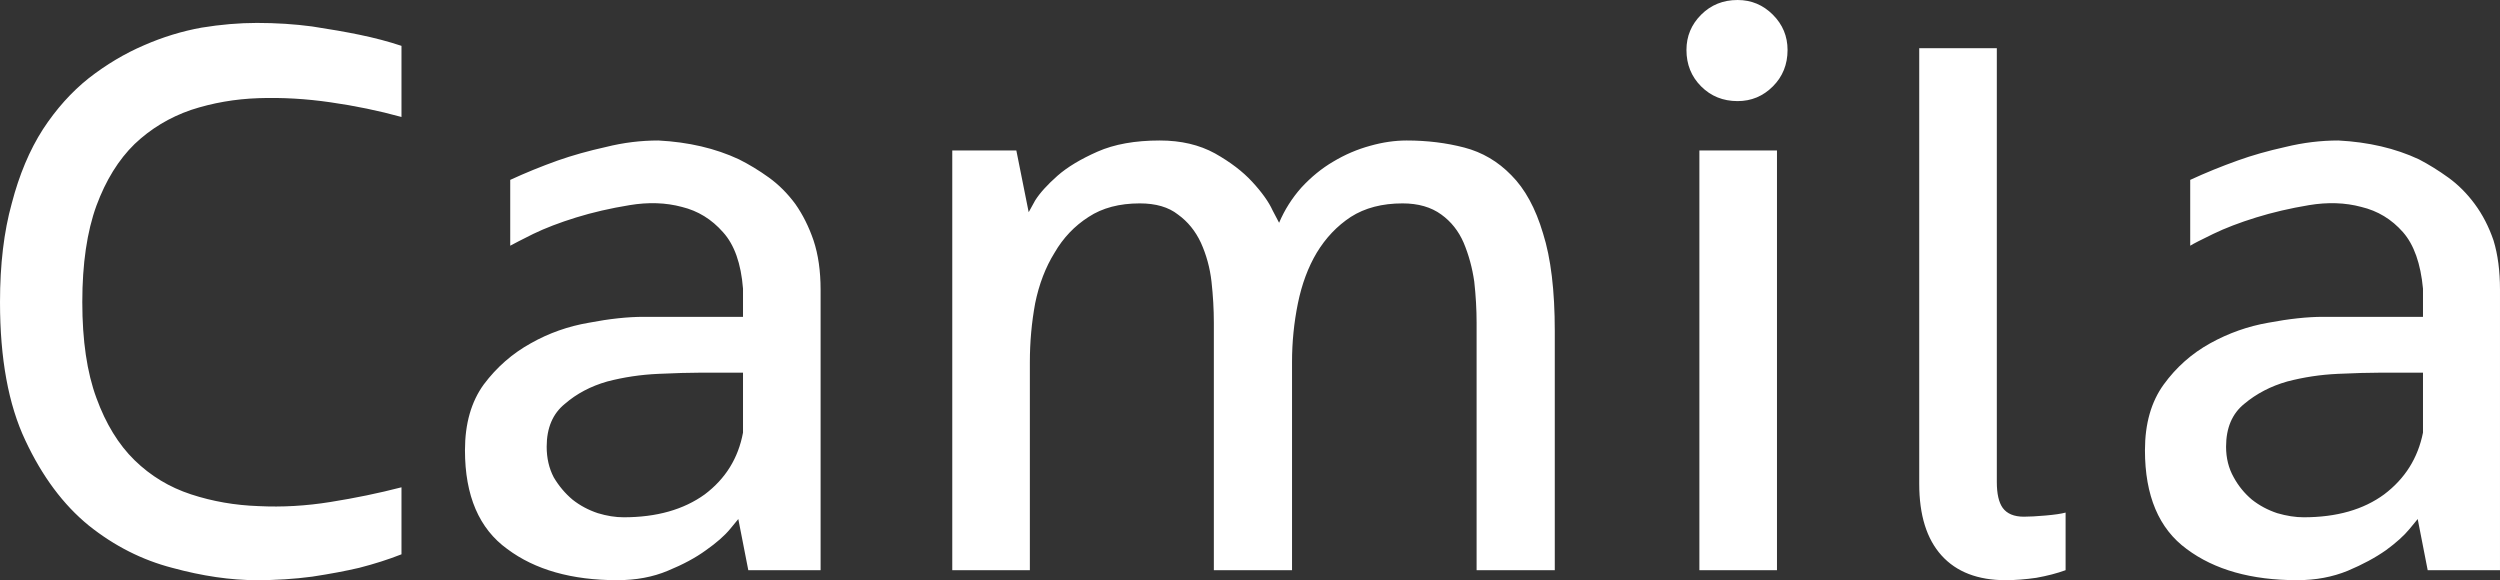 <svg data-v-423bf9ae="" xmlns="http://www.w3.org/2000/svg" viewBox="0 0 258.541 60" class="font"><rect x="0" y="0" width="258.541" height="60" fill="#333333" stroke="none"/><!----><!----><!----><g data-v-423bf9ae="" id="19160730-973d-4a22-9774-c64d62bc8e8b" fill="white" transform="matrix(6.079,0,0,6.079,-4.498,-4.863)"><path d="M5.11 1.19L5.11 1.19L5.11 1.19Q5.60 1.19 6.05 1.25L6.05 1.25L6.05 1.25Q6.51 1.32 6.85 1.39L6.85 1.39L6.85 1.39Q7.24 1.47 7.57 1.58L7.57 1.58L7.57 2.79L7.57 2.79Q6.99 2.63 6.36 2.54L6.36 2.54L6.36 2.54Q5.74 2.45 5.14 2.47L5.14 2.47L5.14 2.47Q4.54 2.49 3.99 2.67L3.99 2.67L3.99 2.67Q3.44 2.86 3.03 3.25L3.03 3.25L3.03 3.25Q2.62 3.65 2.38 4.30L2.38 4.30L2.38 4.30Q2.14 4.96 2.14 5.94L2.14 5.94L2.14 5.94Q2.14 6.92 2.38 7.57L2.38 7.57L2.38 7.57Q2.62 8.23 3.03 8.63L3.03 8.63L3.03 8.63Q3.44 9.03 3.99 9.21L3.99 9.21L3.99 9.21Q4.54 9.39 5.14 9.41L5.14 9.41L5.14 9.41Q5.74 9.44 6.36 9.34L6.36 9.34L6.36 9.34Q6.99 9.24 7.57 9.09L7.57 9.09L7.57 10.23L7.57 10.23Q7.24 10.36 6.85 10.46L6.85 10.46L6.85 10.46Q6.51 10.54 6.05 10.61L6.05 10.61L6.05 10.61Q5.60 10.67 5.11 10.67L5.11 10.67L5.11 10.67Q4.44 10.67 3.67 10.46L3.67 10.46L3.67 10.46Q2.90 10.26 2.25 9.74L2.25 9.74L2.25 9.74Q1.60 9.21 1.17 8.29L1.17 8.29L1.17 8.29Q0.74 7.38 0.74 5.94L0.74 5.94L0.74 5.94Q0.74 4.98 0.94 4.26L0.94 4.26L0.94 4.26Q1.13 3.53 1.47 3.00L1.47 3.00L1.47 3.00Q1.81 2.48 2.25 2.13L2.25 2.13L2.25 2.13Q2.70 1.78 3.19 1.57L3.19 1.57L3.19 1.57Q3.67 1.36 4.17 1.27L4.17 1.27L4.17 1.27Q4.66 1.19 5.11 1.19ZM11.94 3.19L11.94 3.19L11.94 3.19Q12.71 3.23 13.31 3.51L13.31 3.51L13.31 3.51Q13.57 3.64 13.82 3.82L13.82 3.82L13.82 3.82Q14.07 4.00 14.27 4.27L14.27 4.27L14.27 4.27Q14.46 4.54 14.58 4.89L14.58 4.89L14.58 4.89Q14.70 5.25 14.70 5.73L14.70 5.73L14.70 10.50L13.47 10.50L13.30 9.63L13.30 9.63Q13.30 9.63 13.16 9.80L13.16 9.80L13.16 9.80Q13.02 9.97 12.75 10.16L12.75 10.16L12.75 10.16Q12.49 10.35 12.10 10.51L12.10 10.51L12.10 10.51Q11.72 10.67 11.24 10.67L11.24 10.67L11.24 10.67Q10.08 10.67 9.37 10.14L9.37 10.14L9.37 10.14Q8.65 9.62 8.65 8.46L8.65 8.46L8.65 8.46Q8.65 7.78 8.97 7.34L8.97 7.34L8.97 7.34Q9.30 6.90 9.77 6.64L9.77 6.64L9.77 6.64Q10.23 6.38 10.76 6.29L10.76 6.29L10.76 6.29Q11.28 6.19 11.69 6.19L11.69 6.19L13.38 6.19L13.38 5.71L13.38 5.71Q13.33 5.07 13.04 4.75L13.04 4.75L13.04 4.75Q12.75 4.42 12.34 4.32L12.34 4.32L12.34 4.32Q11.93 4.21 11.45 4.29L11.45 4.29L11.45 4.29Q10.96 4.37 10.54 4.50L10.54 4.50L10.54 4.50Q10.12 4.63 9.81 4.78L9.81 4.78L9.81 4.78Q9.51 4.93 9.42 4.98L9.42 4.98L9.42 3.86L9.42 3.86Q9.81 3.68 10.23 3.53L10.23 3.53L10.23 3.53Q10.60 3.40 11.05 3.30L11.05 3.30L11.05 3.30Q11.49 3.19 11.94 3.19ZM11.35 9.60L11.35 9.60L11.35 9.60Q12.19 9.60 12.73 9.21L12.73 9.21L12.73 9.21Q13.26 8.81 13.38 8.16L13.38 8.16L13.38 7.14L12.64 7.14L12.64 7.14Q12.38 7.14 11.94 7.16L11.94 7.16L11.94 7.16Q11.49 7.18 11.07 7.29L11.07 7.29L11.07 7.29Q10.65 7.41 10.35 7.67L10.35 7.67L10.35 7.67Q10.04 7.92 10.04 8.40L10.04 8.40L10.04 8.40Q10.04 8.69 10.16 8.92L10.16 8.92L10.16 8.92Q10.29 9.14 10.48 9.30L10.48 9.30L10.48 9.30Q10.67 9.45 10.91 9.53L10.91 9.53L10.91 9.53Q11.14 9.60 11.35 9.60ZM24.67 3.19L24.67 3.19L24.67 3.19Q25.19 3.19 25.65 3.31L25.65 3.31L25.65 3.31Q26.11 3.43 26.45 3.78L26.45 3.78L26.45 3.78Q26.80 4.13 26.99 4.77L26.99 4.77L26.99 4.77Q27.19 5.40 27.19 6.43L27.19 6.43L27.19 10.50L25.86 10.50L25.86 6.29L25.86 6.29Q25.86 5.95 25.82 5.59L25.82 5.59L25.82 5.59Q25.77 5.24 25.64 4.93L25.64 4.93L25.64 4.93Q25.51 4.63 25.26 4.45L25.26 4.45L25.26 4.45Q25.00 4.26 24.60 4.26L24.60 4.26L24.60 4.26Q24.08 4.26 23.72 4.49L23.72 4.49L23.72 4.49Q23.37 4.72 23.14 5.10L23.14 5.10L23.14 5.10Q22.92 5.47 22.82 5.96L22.82 5.96L22.82 5.96Q22.72 6.45 22.72 6.96L22.72 6.96L22.72 10.50L21.39 10.50L21.39 6.29L21.39 6.29Q21.39 5.95 21.35 5.59L21.35 5.59L21.35 5.59Q21.31 5.24 21.17 4.93L21.17 4.93L21.17 4.93Q21.03 4.63 20.78 4.45L20.78 4.45L20.78 4.45Q20.54 4.26 20.13 4.26L20.13 4.26L20.13 4.26Q19.61 4.26 19.26 4.49L19.26 4.49L19.26 4.49Q18.90 4.72 18.68 5.10L18.68 5.10L18.68 5.10Q18.45 5.47 18.35 5.96L18.35 5.96L18.35 5.96Q18.26 6.45 18.26 6.96L18.26 6.96L18.26 10.50L16.94 10.50L16.94 3.36L18.03 3.36L18.24 4.41L18.24 4.41Q18.24 4.41 18.35 4.21L18.35 4.21L18.35 4.21Q18.47 4.02 18.73 3.79L18.73 3.79L18.73 3.79Q18.98 3.57 19.41 3.38L19.41 3.38L19.41 3.38Q19.84 3.19 20.47 3.19L20.47 3.19L20.47 3.19Q21.01 3.19 21.41 3.41L21.41 3.41L21.41 3.41Q21.80 3.63 22.04 3.89L22.04 3.89L22.04 3.89Q22.29 4.16 22.39 4.38L22.39 4.38L22.39 4.38Q22.50 4.59 22.50 4.59L22.50 4.59L22.50 4.59Q22.64 4.26 22.88 3.99L22.88 3.99L22.88 3.99Q23.13 3.72 23.42 3.55L23.42 3.55L23.42 3.55Q23.72 3.37 24.05 3.28L24.05 3.28L24.05 3.28Q24.37 3.19 24.67 3.19ZM30.97 3.36L30.97 10.50L29.65 10.50L29.65 3.36L30.97 3.36ZM31.15 1.65L31.15 1.65L31.15 1.65Q31.15 2.02 30.90 2.27L30.90 2.27L30.90 2.27Q30.65 2.52 30.30 2.52L30.30 2.52L30.30 2.52Q29.93 2.52 29.68 2.27L29.68 2.27L29.68 2.27Q29.43 2.02 29.43 1.65L29.43 1.65L29.43 1.65Q29.43 1.30 29.68 1.05L29.68 1.05L29.68 1.05Q29.93 0.80 30.30 0.80L30.30 0.80L30.30 0.80Q30.65 0.80 30.90 1.05L30.90 1.05L30.90 1.05Q31.15 1.30 31.15 1.65ZM35.88 9.52L35.88 10.50L35.88 10.50Q35.66 10.58 35.38 10.63L35.38 10.63L35.38 10.63Q35.10 10.67 34.86 10.67L34.86 10.67L34.86 10.67Q34.15 10.67 33.77 10.25L33.77 10.25L33.77 10.25Q33.39 9.83 33.39 9.03L33.39 9.03L33.39 1.62L34.71 1.62L34.71 9.00L34.71 9.00Q34.71 9.30 34.81 9.44L34.81 9.44L34.81 9.44Q34.92 9.59 35.17 9.59L35.17 9.59L35.17 9.59Q35.31 9.59 35.54 9.57L35.54 9.57L35.54 9.57Q35.77 9.55 35.88 9.52L35.88 9.52ZM40.52 3.19L40.52 3.19L40.52 3.19Q41.29 3.23 41.89 3.51L41.89 3.51L41.89 3.51Q42.14 3.64 42.39 3.82L42.39 3.82L42.39 3.82Q42.64 4.00 42.84 4.27L42.84 4.27L42.84 4.27Q43.04 4.54 43.16 4.89L43.16 4.89L43.16 4.89Q43.27 5.25 43.27 5.73L43.27 5.73L43.27 10.50L42.04 10.50L41.87 9.63L41.87 9.63Q41.87 9.63 41.73 9.80L41.73 9.80L41.73 9.80Q41.59 9.97 41.33 10.16L41.33 10.16L41.33 10.16Q41.06 10.35 40.68 10.51L40.68 10.51L40.68 10.51Q40.29 10.67 39.82 10.67L39.82 10.67L39.82 10.67Q38.65 10.67 37.94 10.14L37.94 10.14L37.94 10.14Q37.23 9.62 37.23 8.46L37.23 8.46L37.23 8.46Q37.23 7.78 37.55 7.34L37.55 7.34L37.55 7.34Q37.87 6.90 38.34 6.64L38.34 6.64L38.34 6.64Q38.81 6.38 39.33 6.29L39.33 6.29L39.33 6.29Q39.86 6.19 40.26 6.19L40.26 6.19L41.96 6.19L41.96 5.71L41.96 5.71Q41.90 5.07 41.62 4.75L41.62 4.75L41.62 4.75Q41.33 4.42 40.91 4.32L40.91 4.32L40.91 4.32Q40.50 4.21 40.02 4.29L40.02 4.29L40.02 4.29Q39.54 4.37 39.12 4.50L39.12 4.50L39.12 4.50Q38.70 4.63 38.39 4.78L38.39 4.78L38.39 4.78Q38.08 4.93 38.00 4.98L38.00 4.98L38.00 3.86L38.00 3.86Q38.39 3.68 38.81 3.53L38.81 3.53L38.81 3.53Q39.17 3.40 39.62 3.30L39.62 3.30L39.62 3.30Q40.07 3.19 40.52 3.19ZM39.93 9.60L39.93 9.60L39.93 9.60Q40.77 9.60 41.30 9.21L41.30 9.21L41.30 9.21Q41.83 8.81 41.96 8.16L41.96 8.16L41.96 7.14L41.22 7.14L41.22 7.14Q40.95 7.14 40.51 7.16L40.51 7.16L40.51 7.16Q40.07 7.18 39.65 7.29L39.65 7.29L39.65 7.29Q39.23 7.41 38.92 7.67L38.92 7.67L38.92 7.67Q38.61 7.92 38.61 8.40L38.61 8.40L38.61 8.40Q38.61 8.69 38.74 8.92L38.74 8.92L38.74 8.92Q38.86 9.14 39.05 9.30L39.05 9.30L39.05 9.30Q39.24 9.45 39.48 9.53L39.48 9.53L39.48 9.53Q39.72 9.60 39.93 9.60Z"></path></g><!----><!----></svg>